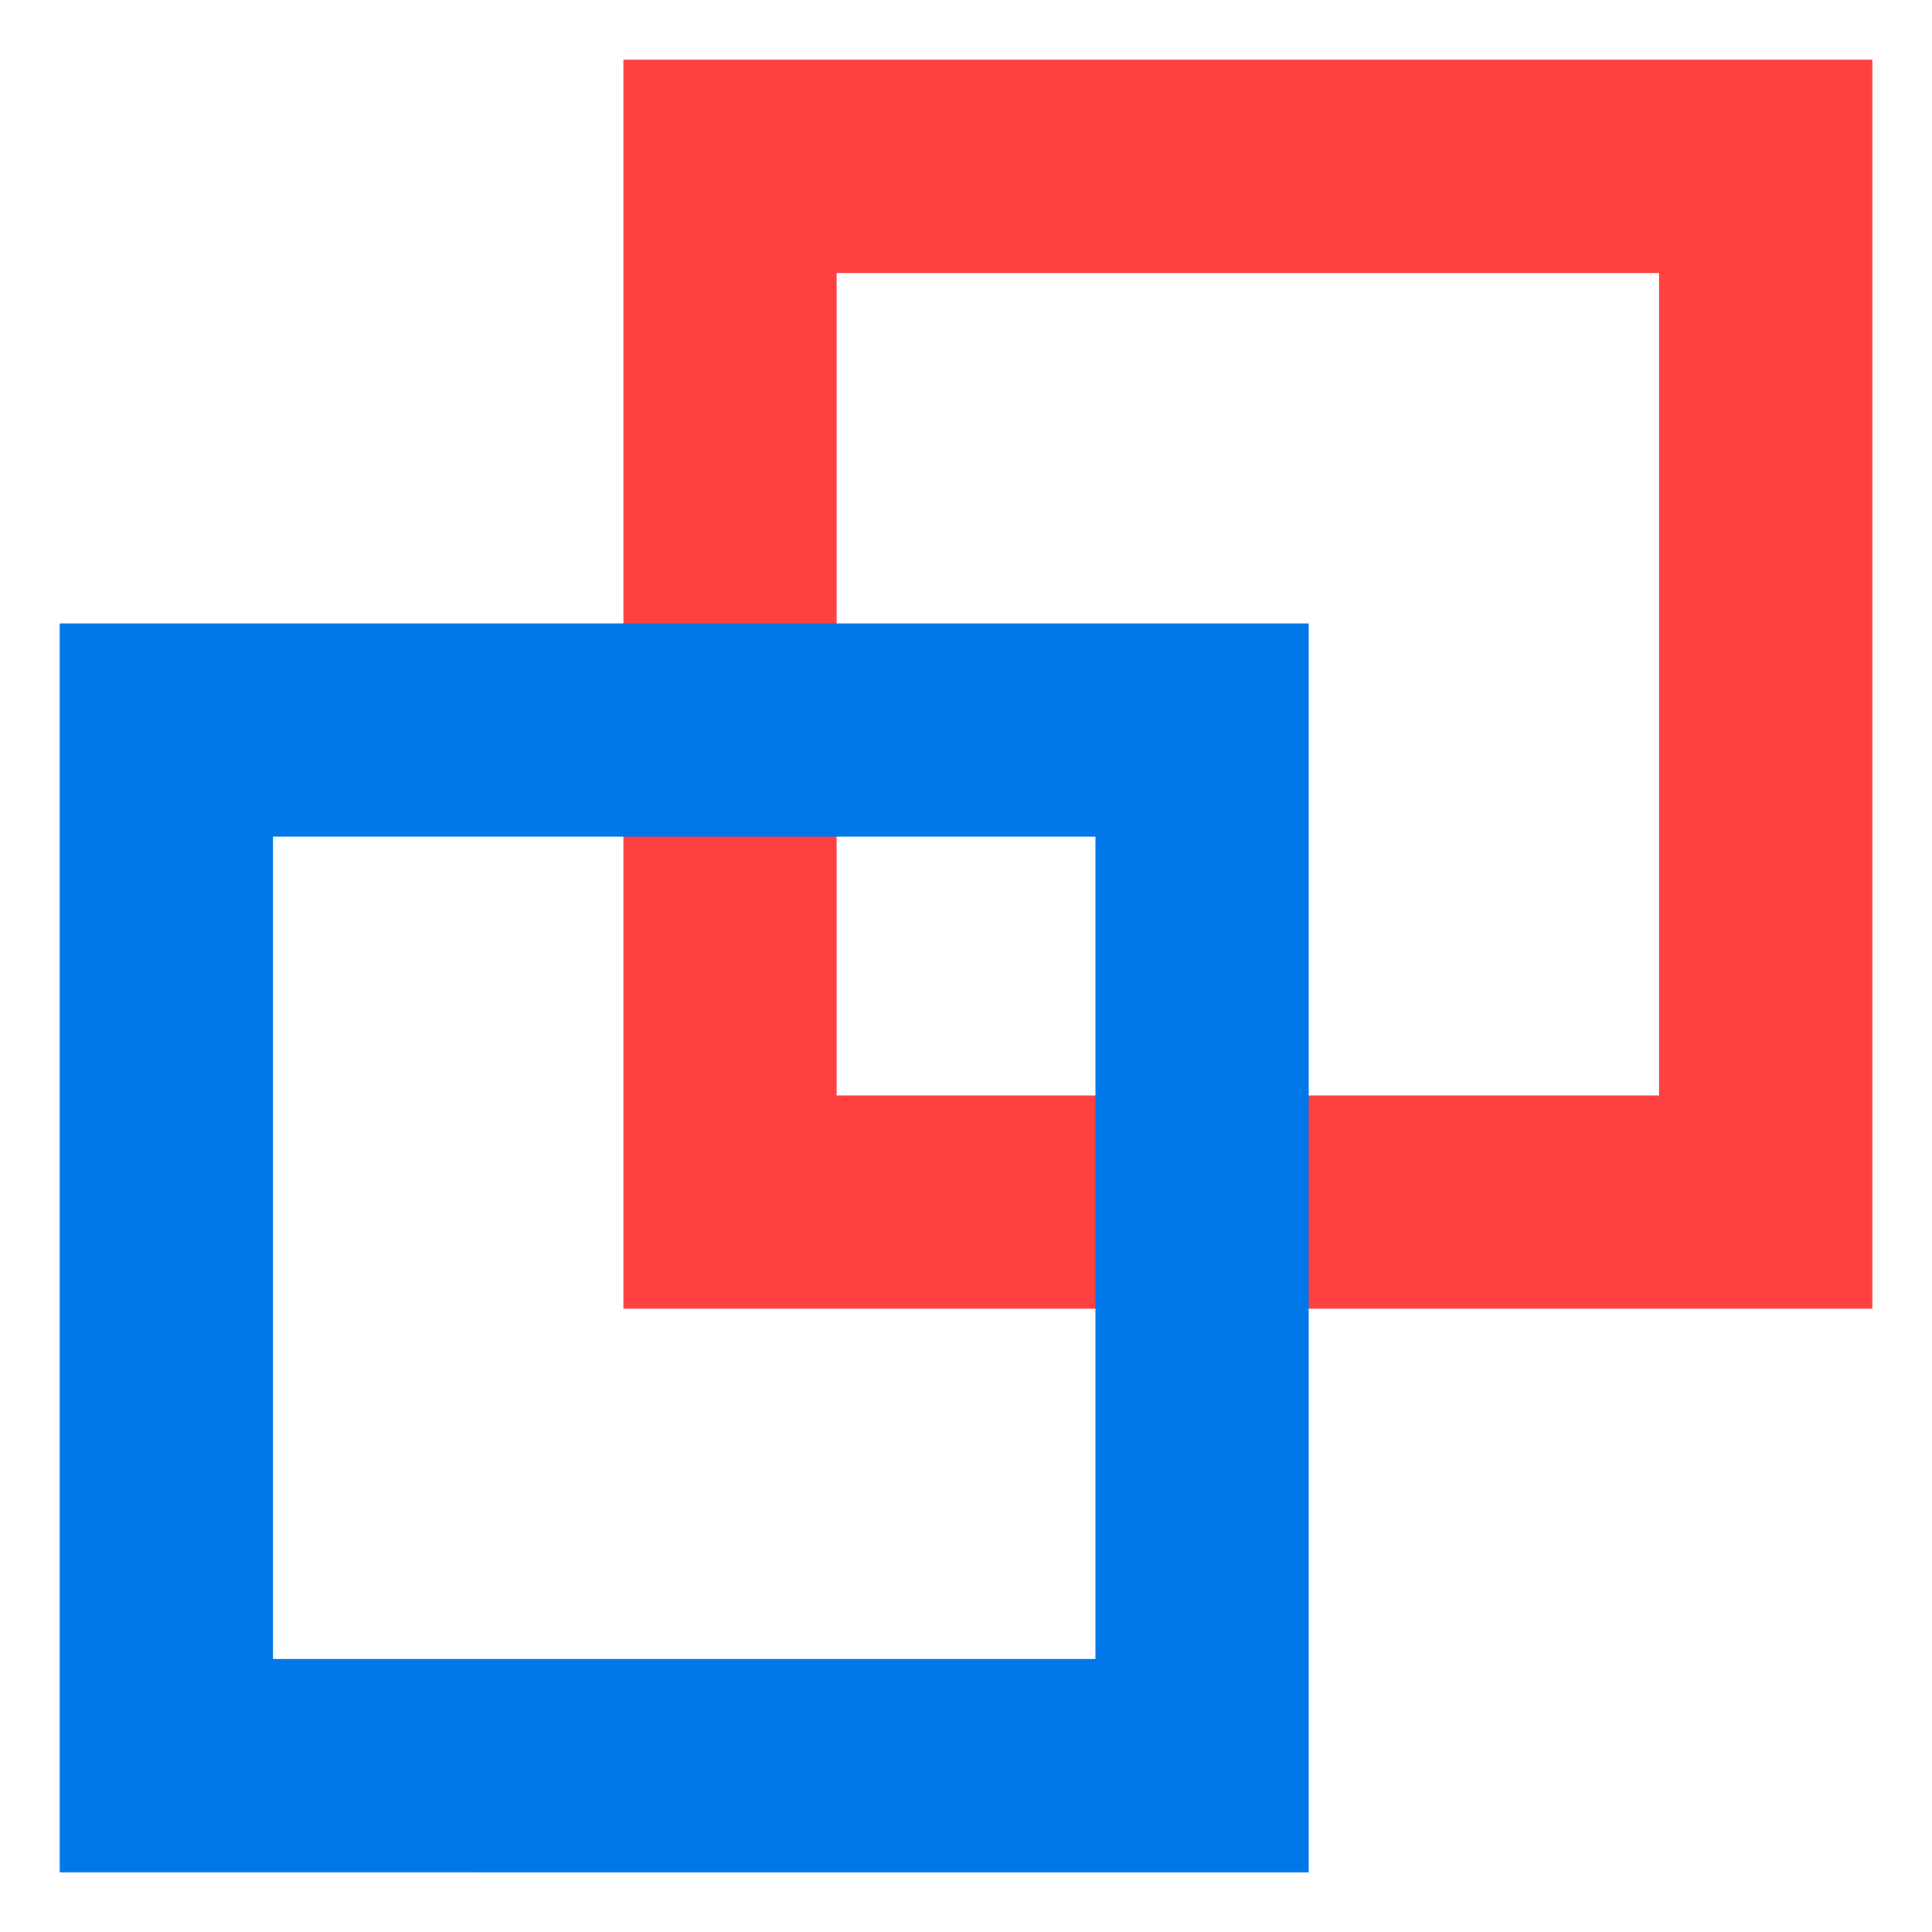 <?xml version="1.0" encoding="utf-8"?>
<!-- Generator: Adobe Illustrator 16.0.0, SVG Export Plug-In . SVG Version: 6.00 Build 0)  -->
<!DOCTYPE svg PUBLIC "-//W3C//DTD SVG 1.1//EN" "http://www.w3.org/Graphics/SVG/1.1/DTD/svg11.dtd">
<svg version="1.1" id="Layer_1" xmlns="http://www.w3.org/2000/svg" xmlns:xlink="http://www.w3.org/1999/xlink" x="0px" y="0px"
	 width="30px" height="30px" viewBox="0 0 30 30" enable-background="new 0 0 30 30" xml:space="preserve">
<g>
	<path fill-rule="evenodd" clip-rule="evenodd" fill="#FF4040" d="M9.68,0.927h19.394v19.395H9.68V0.927L9.68,0.927z M12.991,4.239
		h12.772v12.771H12.991V4.239L12.991,4.239z"/>
	<path fill-rule="evenodd" clip-rule="evenodd" fill="#0077e8" d="M0.927,9.68h19.395v19.394H0.927V9.68L0.927,9.68z M4.238,12.991
		H17.01v12.771H4.238V12.991L4.238,12.991z"/>
</g>
</svg>
